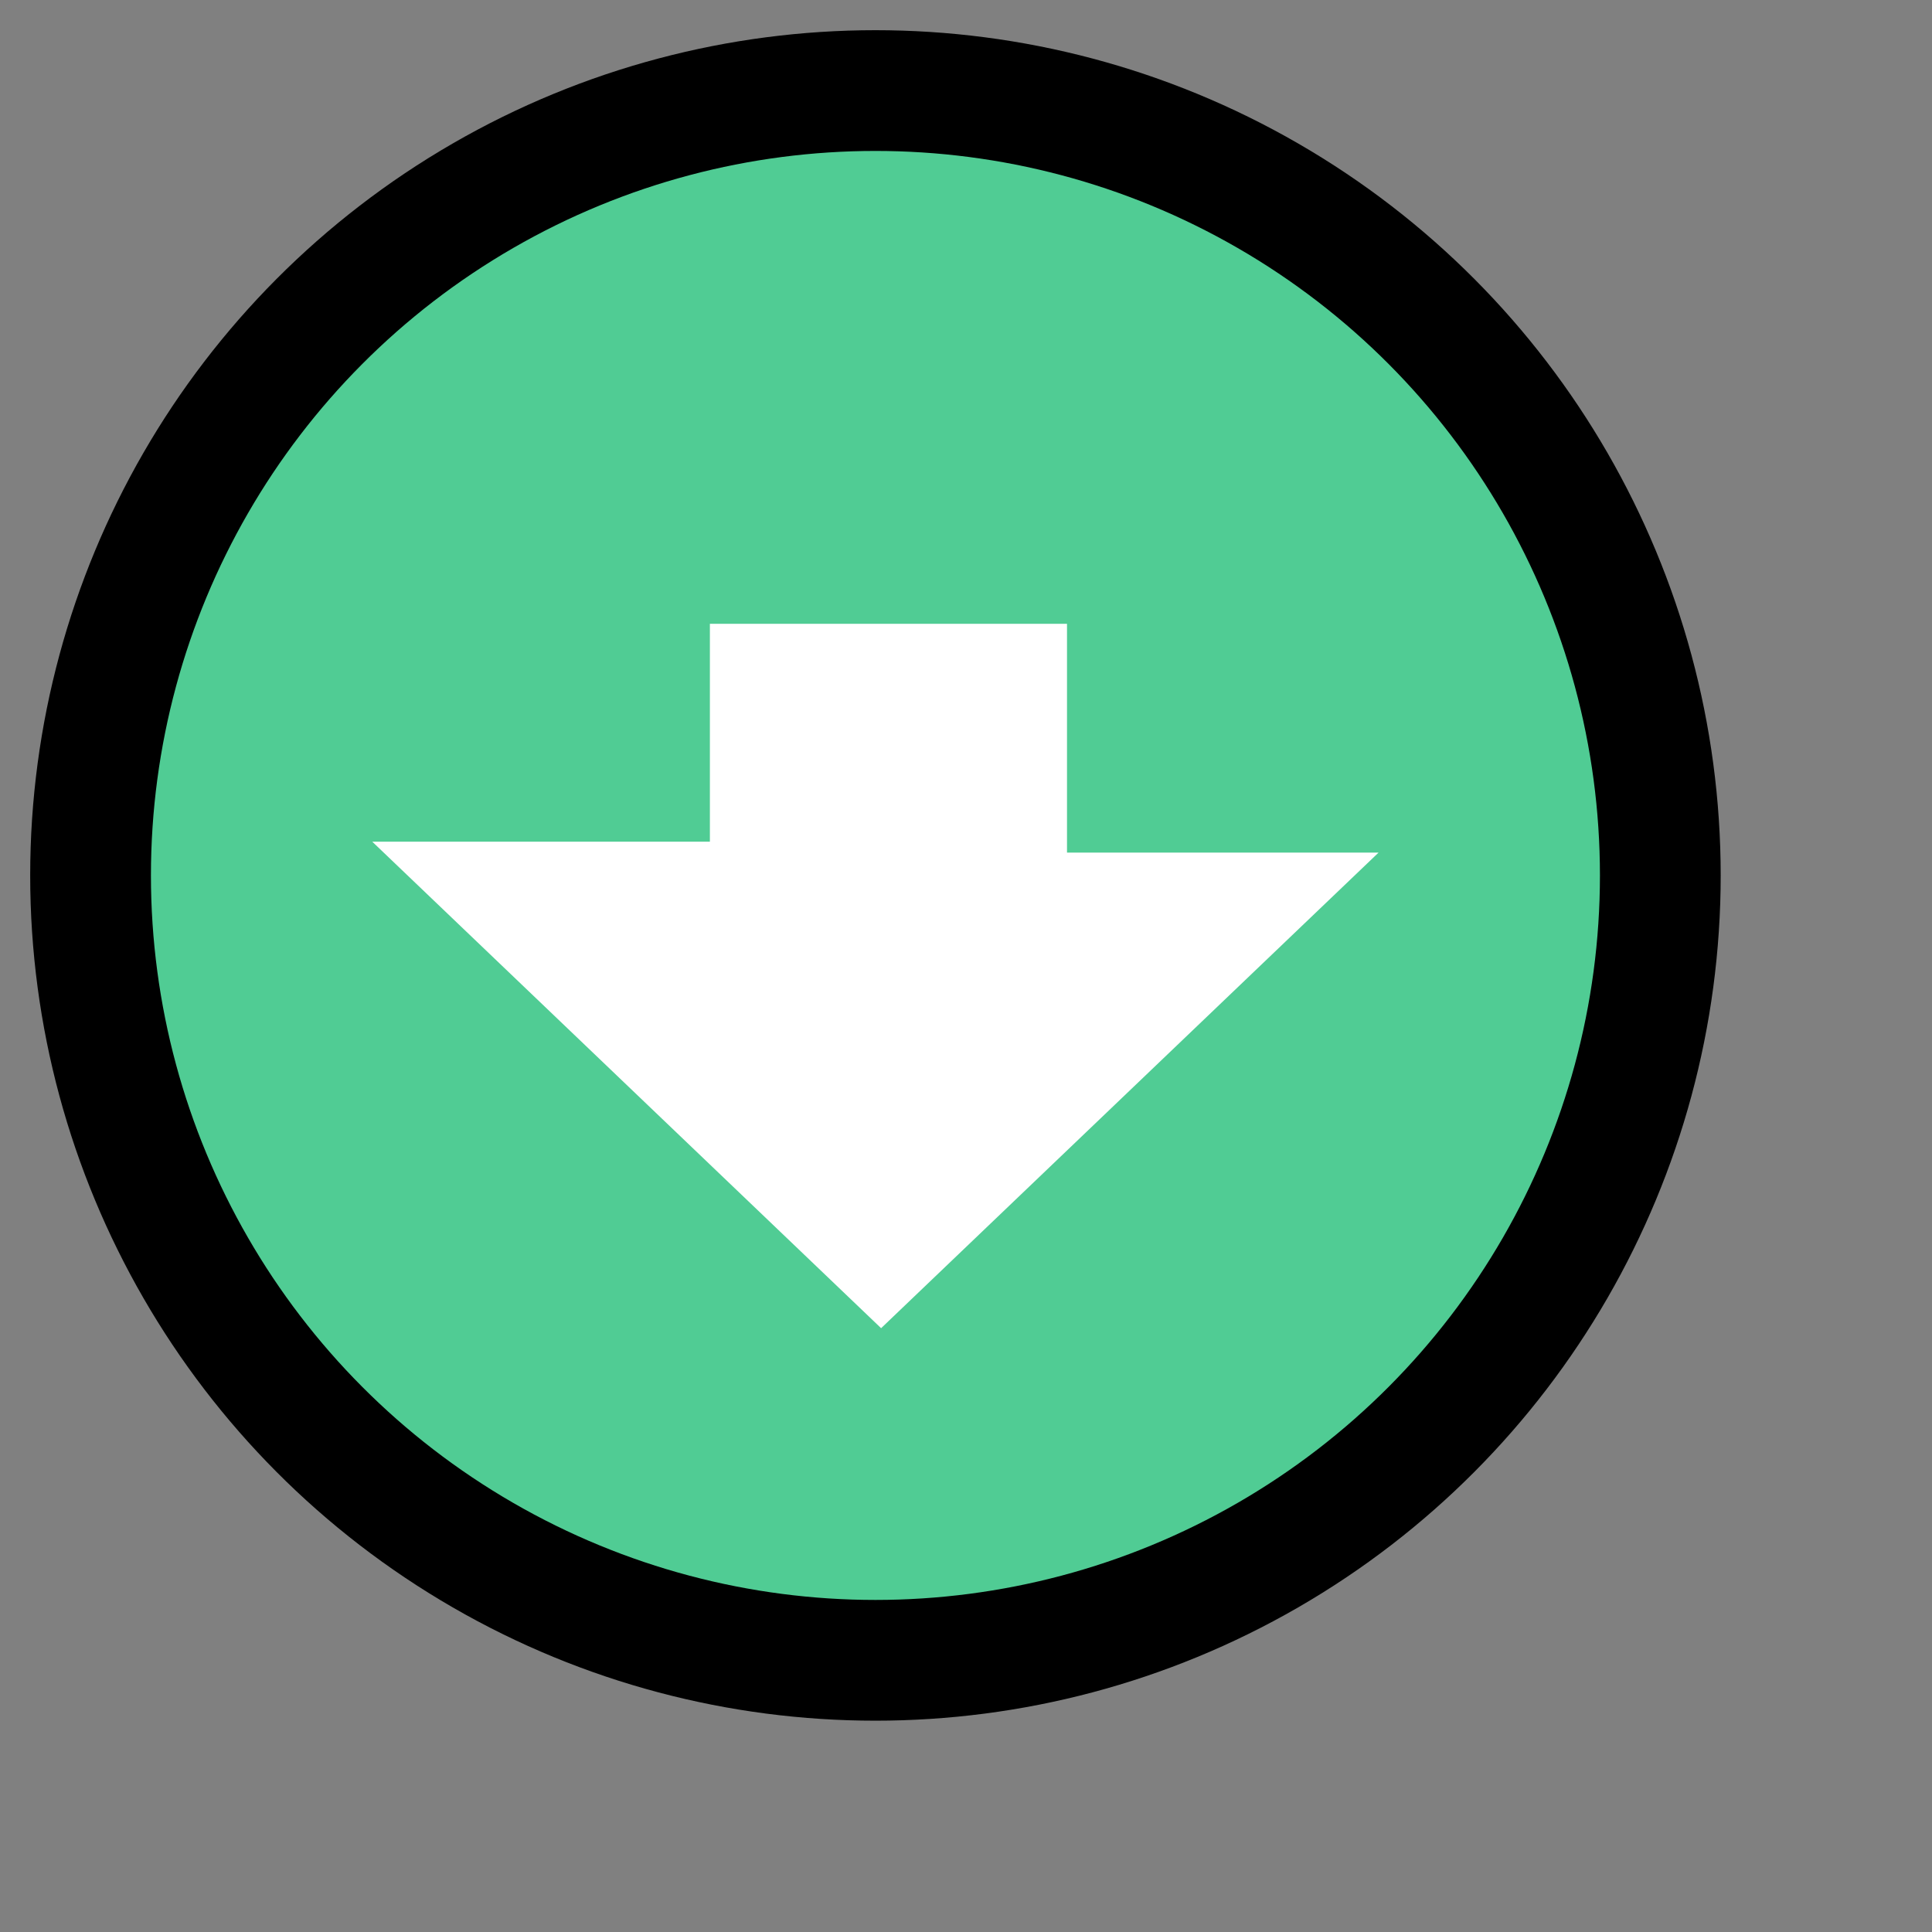<svg width="32" height="32" viewBox="0 0 32 32" fill="none" xmlns="http://www.w3.org/2000/svg">
  <rect x="0" y="0" width="32" height="32" fill="#808080" stroke="none"/>
  <g transform="translate(2 2)">
    <circle cx="12.5" cy="12.5" r="14" fill="#000000"/>
    <circle cx="12.5" cy="12.5" r="12" fill="#50CC94"/>
    <path d="M9.758 8.332V11.941H4.166L12.594 19.999L20.833 12.122H15.673V8.332H9.758Z" fill="white"/>
  </g>
</svg>
